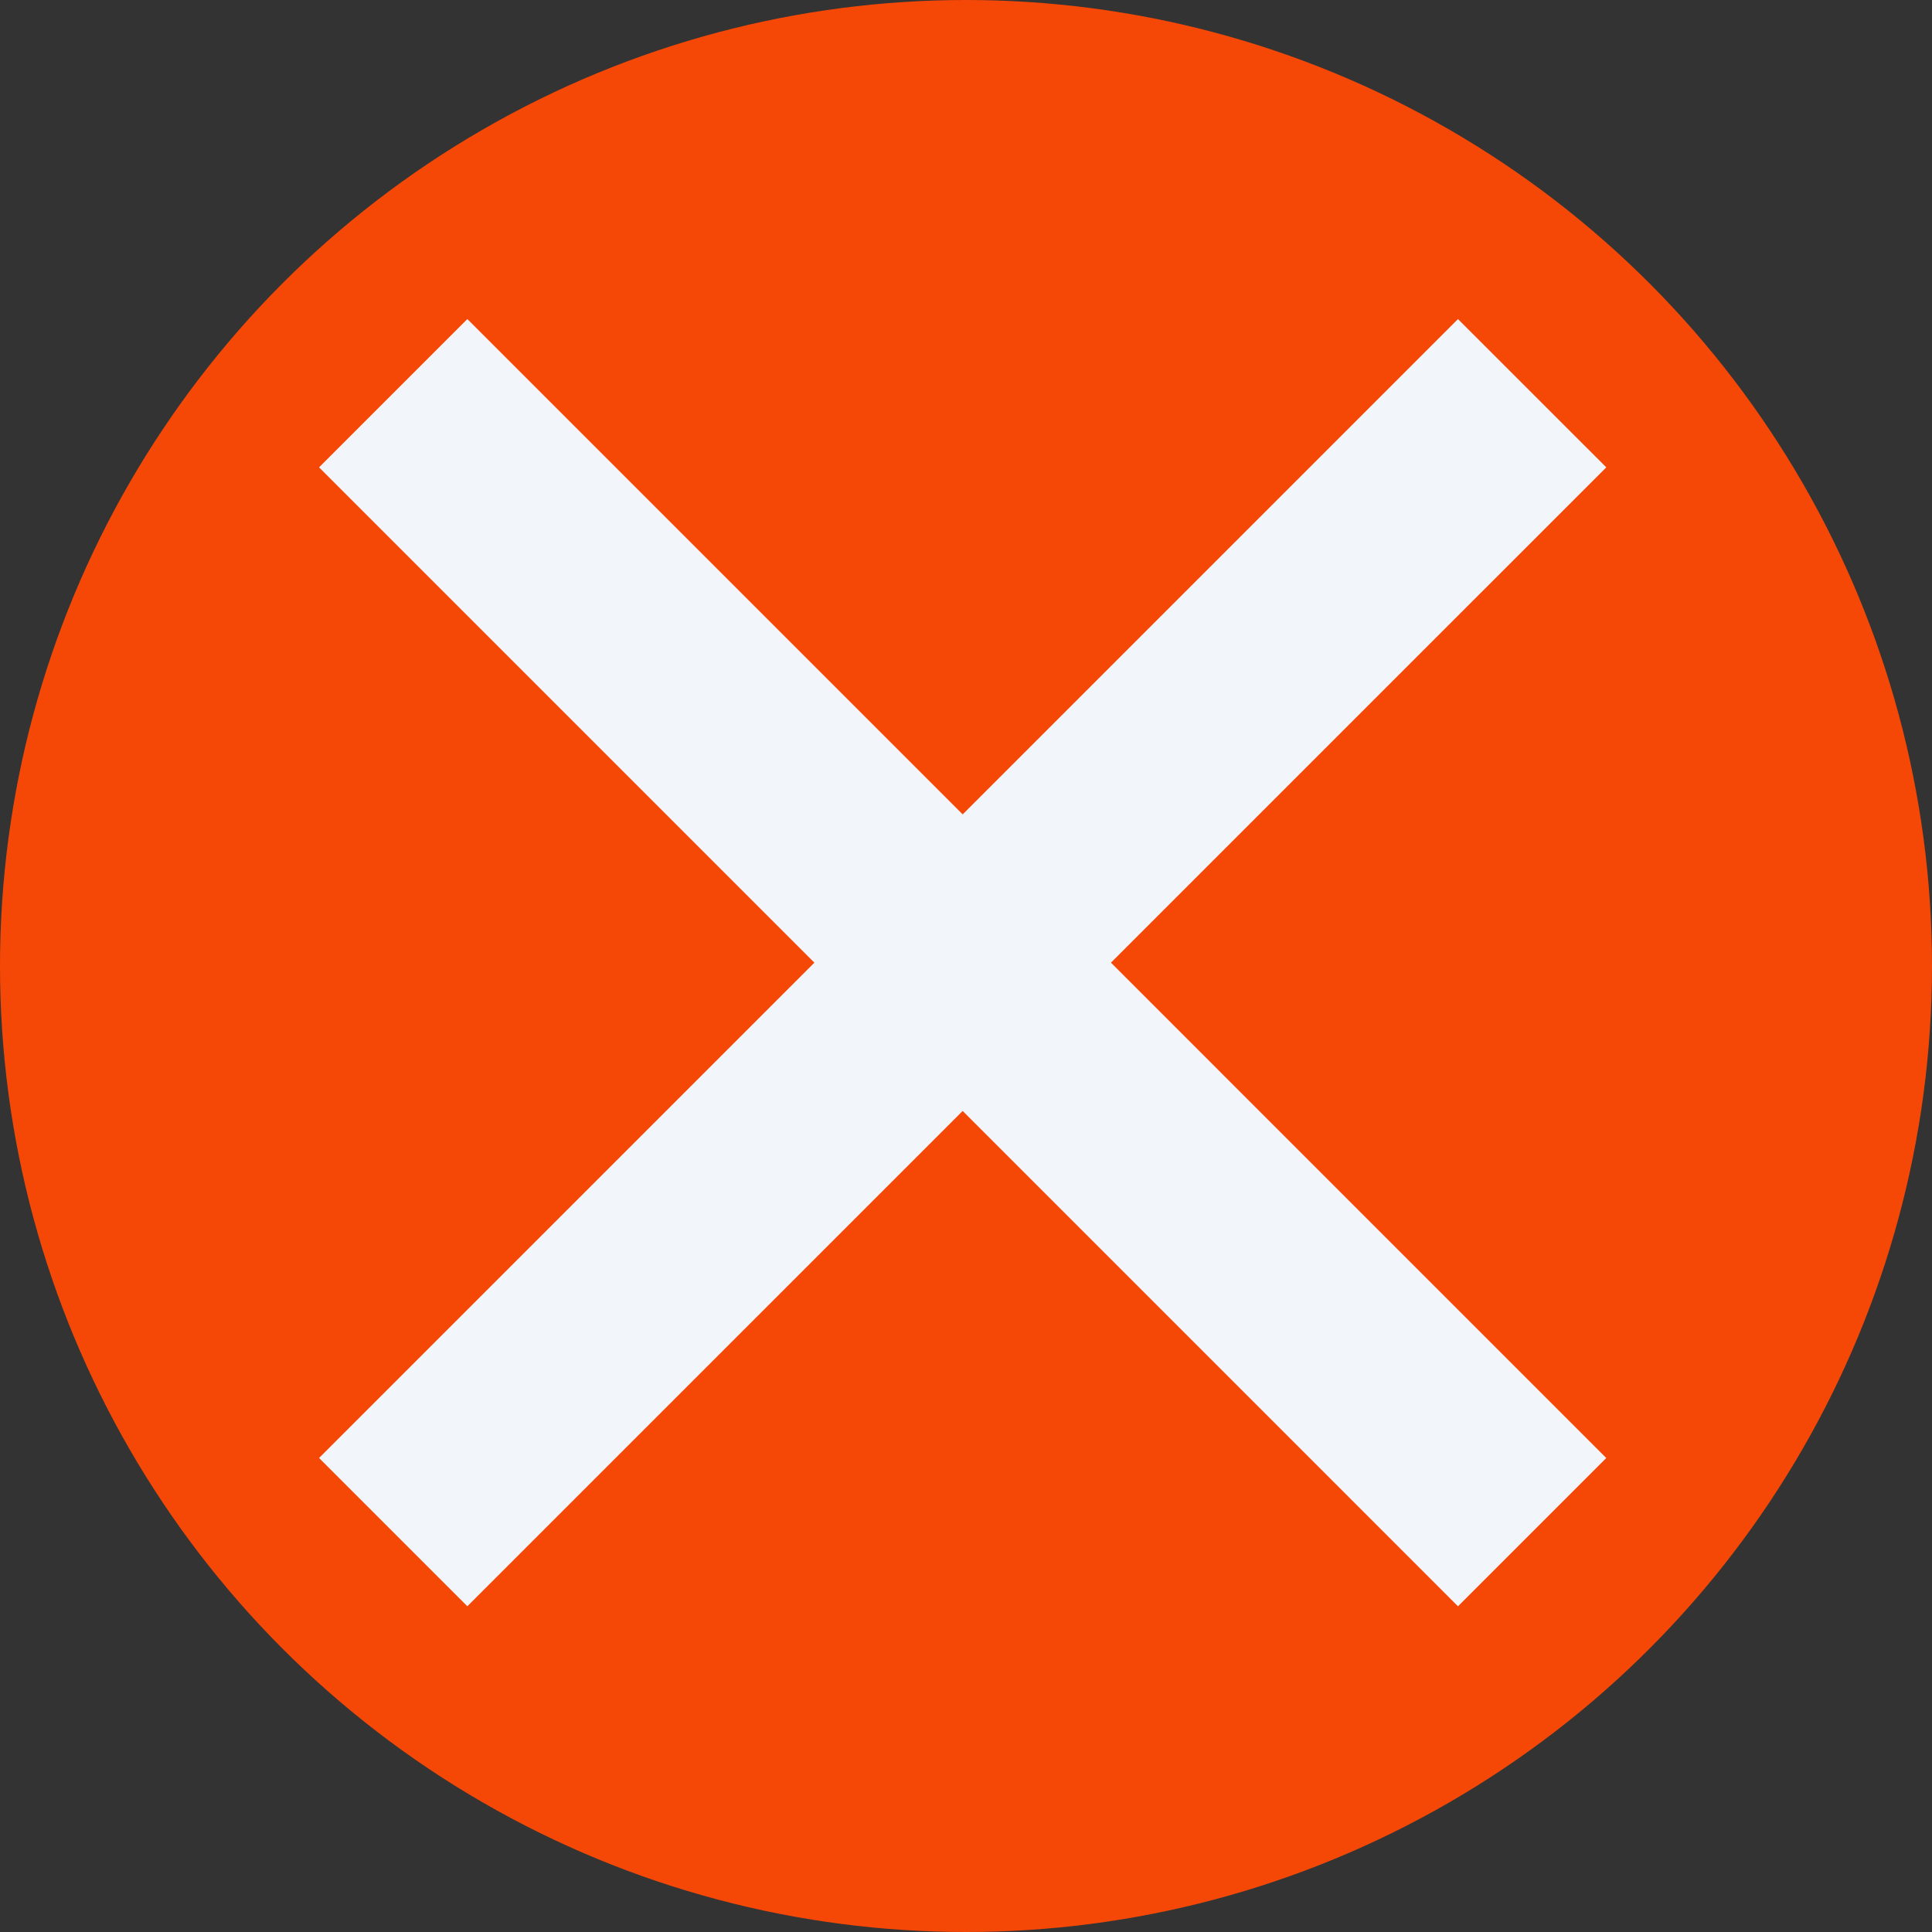 <svg xmlns="http://www.w3.org/2000/svg" width="183" height="183" viewBox="0 0 183 183">
  <rect x="0" y="0" width="183" height="183" fill="#333333" stroke="none"/>
  <g id="remove-from-cart" transform="translate(14962 13174)">
    <circle id="Ellipse_116" data-name="Ellipse 116" cx="91.5" cy="91.5" r="91.5" transform="translate(-14962 -13174)" fill="#f54806"/>
    <path id="close" d="M106.37,6.267,100.1,0,53.185,46.918,6.267,0,0,6.267,46.918,53.185,0,100.1l6.267,6.267L53.185,59.452,79.546,85.813,100.1,106.37l6.267-6.267L59.452,53.185Z" transform="translate(-14924 -13136)" fill="#f2f5f9" stroke="#f2f5f9" stroke-width="11"/>
  </g>
</svg>
